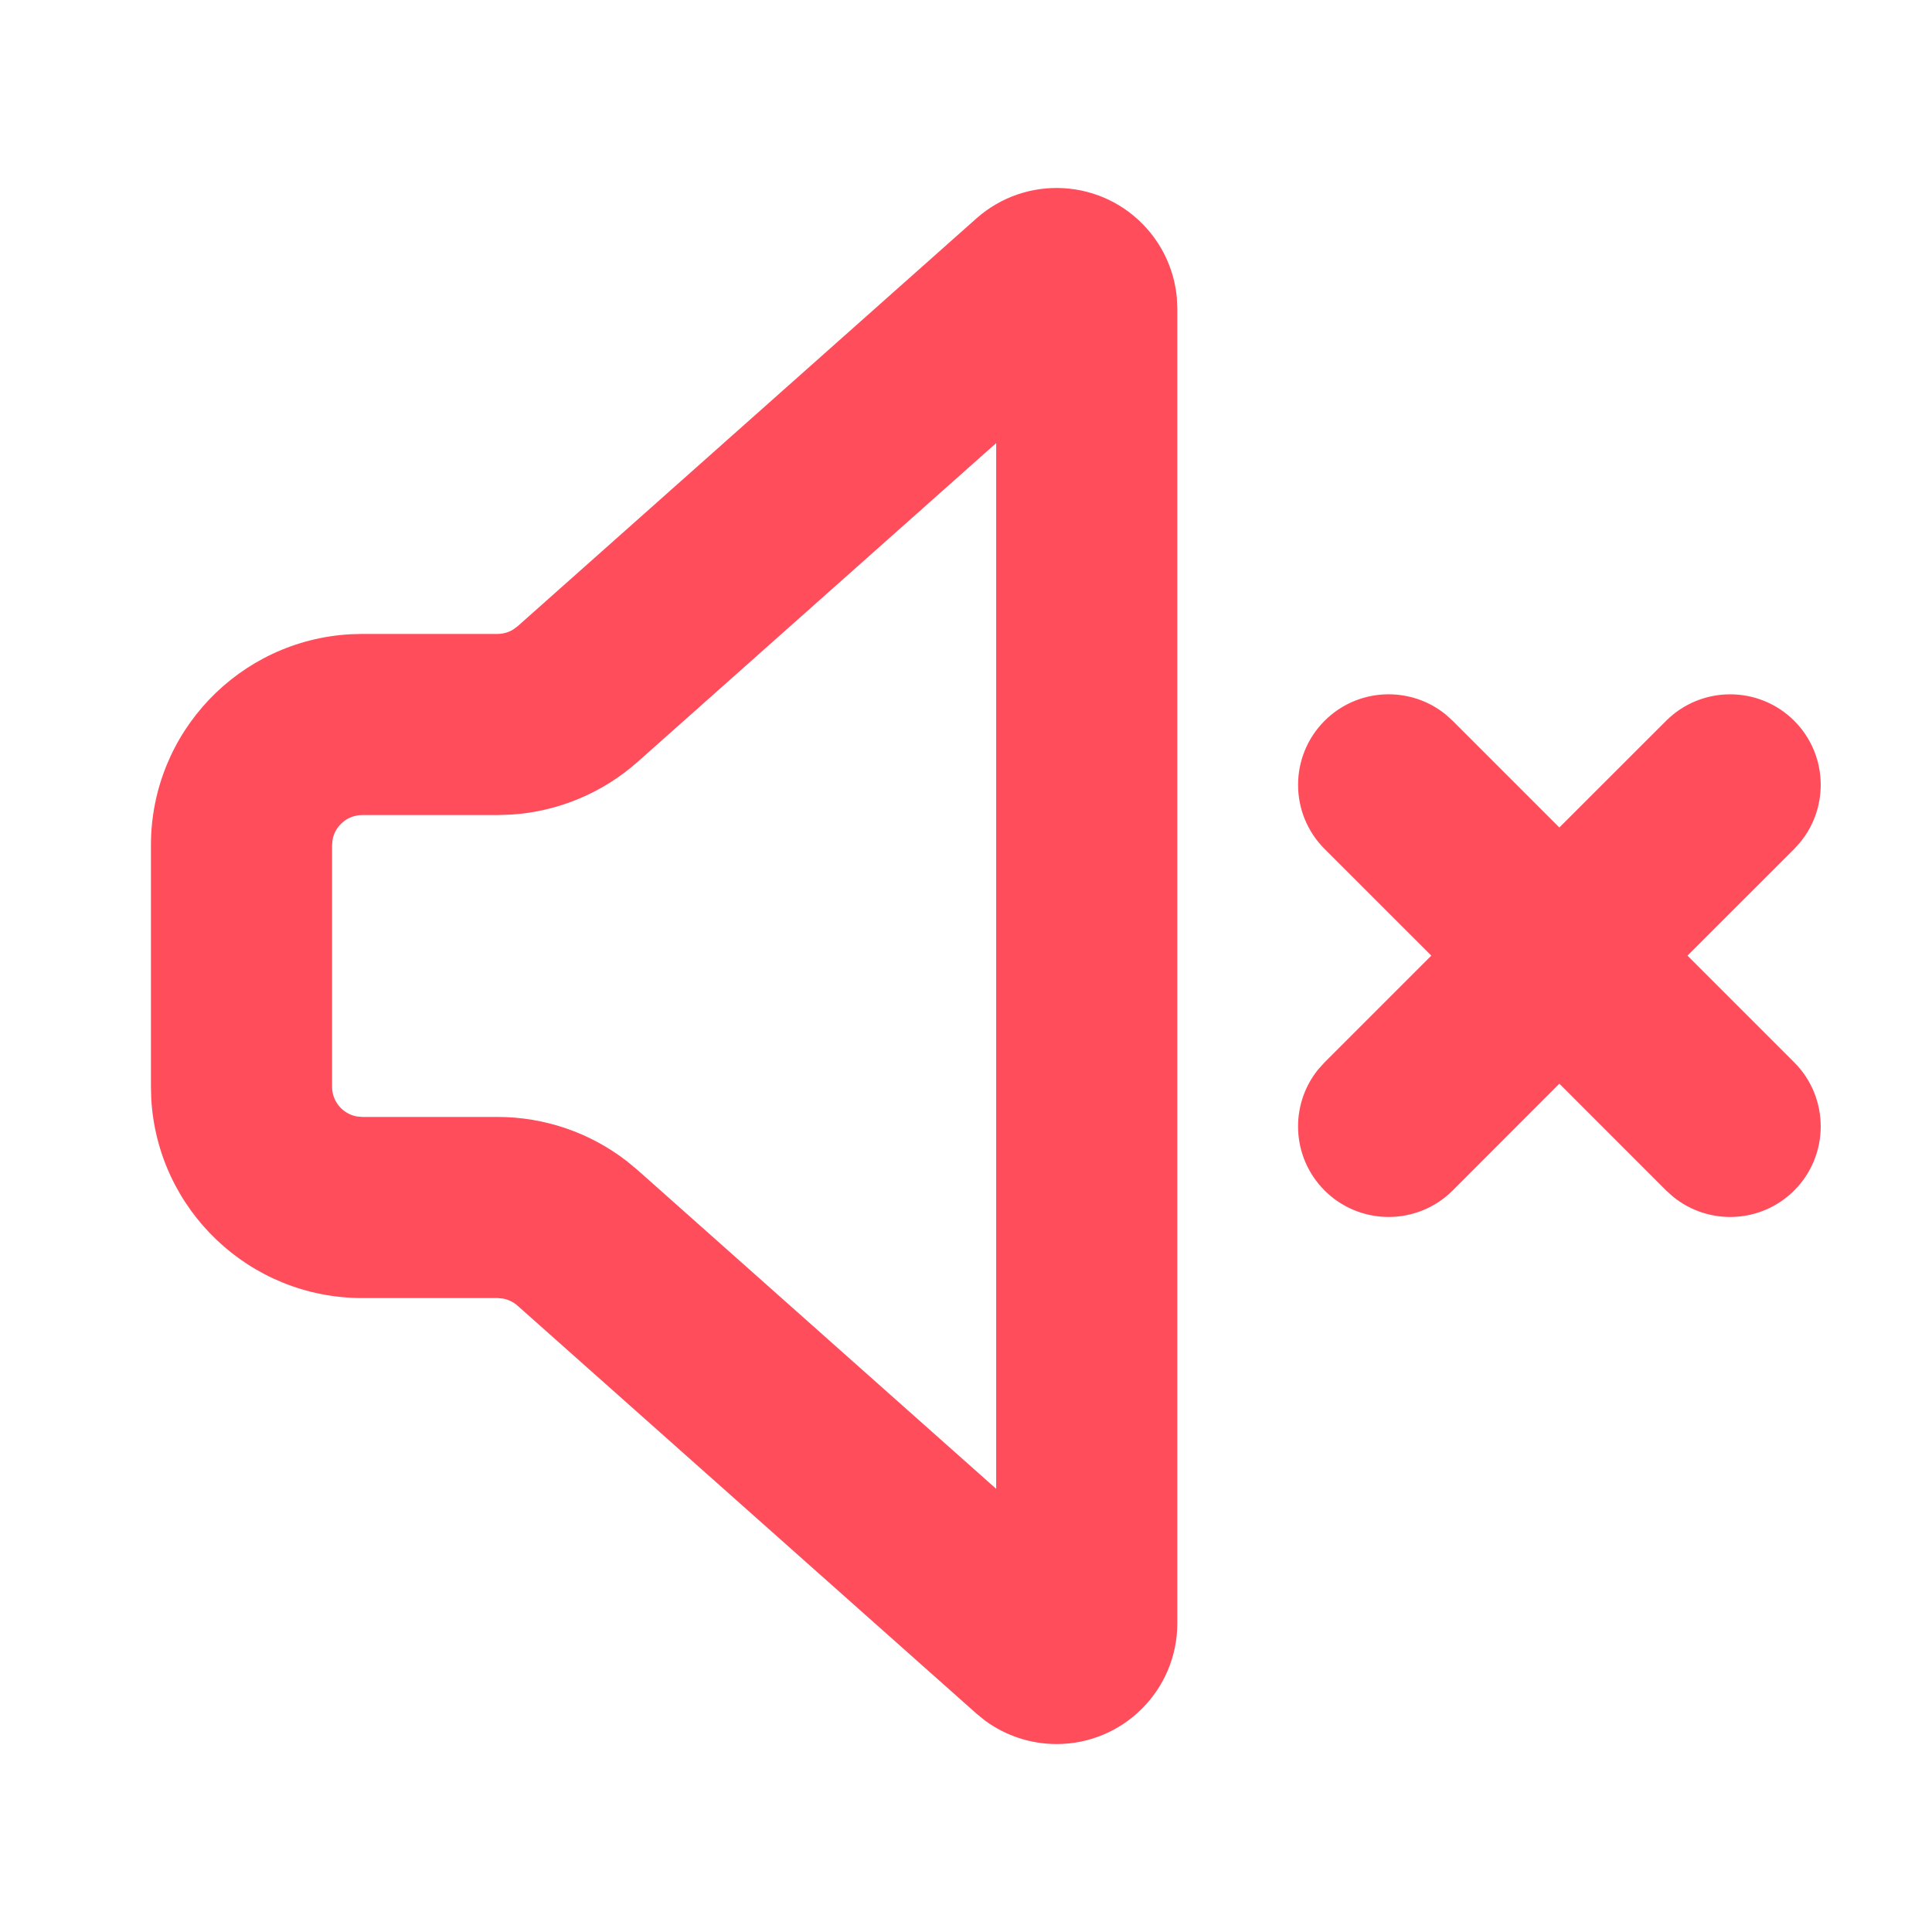 <?xml version="1.0" encoding="UTF-8"?>
<svg width="32px" height="32px" viewBox="0 0 32 32" version="1.1" xmlns="http://www.w3.org/2000/svg" xmlns:xlink="http://www.w3.org/1999/xlink">
    <title>01 通用/01 图标/32px/audio_off</title>
    <g id="V1.3" stroke="none" stroke-width="1" fill="none" fill-rule="evenodd">
        <g id="音视频小组件样式" transform="translate(-960, -518)" fill="#FF4D5B">
            <g id="音频播放备份-4" transform="translate(538, 498)">
                <g id="编组" transform="translate(422, 20)">
                    <path d="M18.995,3.785 C19.28,4.105 19.453,4.507 19.492,4.931 L19.5,5.113 L19.5,26.887 C19.5,27.991 18.605,28.887 17.5,28.887 C17.071,28.887 16.656,28.749 16.313,28.497 L16.171,28.381 L8.572,21.626 C8.503,21.565 8.419,21.525 8.33,21.508 L8.24,21.5 L6,21.5 C4.131,21.5 2.605,20.036 2.505,18.192 L2.5,18 L2.5,14 C2.5,12.131 3.964,10.605 5.808,10.505 L6,10.5 L8.24,10.5 C8.331,10.5 8.421,10.475 8.498,10.428 L8.572,10.374 L16.171,3.619 C16.997,2.885 18.261,2.959 18.995,3.785 Z M16.5,7.339 L10.565,12.616 C9.982,13.134 9.246,13.441 8.473,13.492 L8.24,13.5 L6,13.5 C5.755,13.5 5.55,13.677 5.508,13.91 L5.5,14 L5.5,18 C5.5,18.245 5.677,18.45 5.91,18.492 L6,18.5 L8.24,18.5 C9.019,18.5 9.774,18.76 10.386,19.235 L10.565,19.384 L16.5,24.66 L16.5,7.339 Z M29.718,11.939 C30.267,12.489 30.301,13.358 29.82,13.947 L29.718,14.061 L27.95,15.828 L29.718,17.596 C30.303,18.182 30.303,19.132 29.718,19.718 C29.168,20.267 28.299,20.301 27.71,19.82 L27.596,19.718 L25.828,17.949 L24.061,19.718 C23.475,20.303 22.525,20.303 21.939,19.718 C21.39,19.168 21.356,18.299 21.836,17.71 L21.939,17.596 L23.707,15.828 L21.939,14.061 C21.354,13.475 21.354,12.525 21.939,11.939 C22.489,11.39 23.358,11.356 23.947,11.836 L24.061,11.939 L25.828,13.706 L27.596,11.939 C28.182,11.354 29.132,11.354 29.718,11.939 Z" id="形状"></path>
                </g>
            </g>
        </g>
    </g>
</svg>